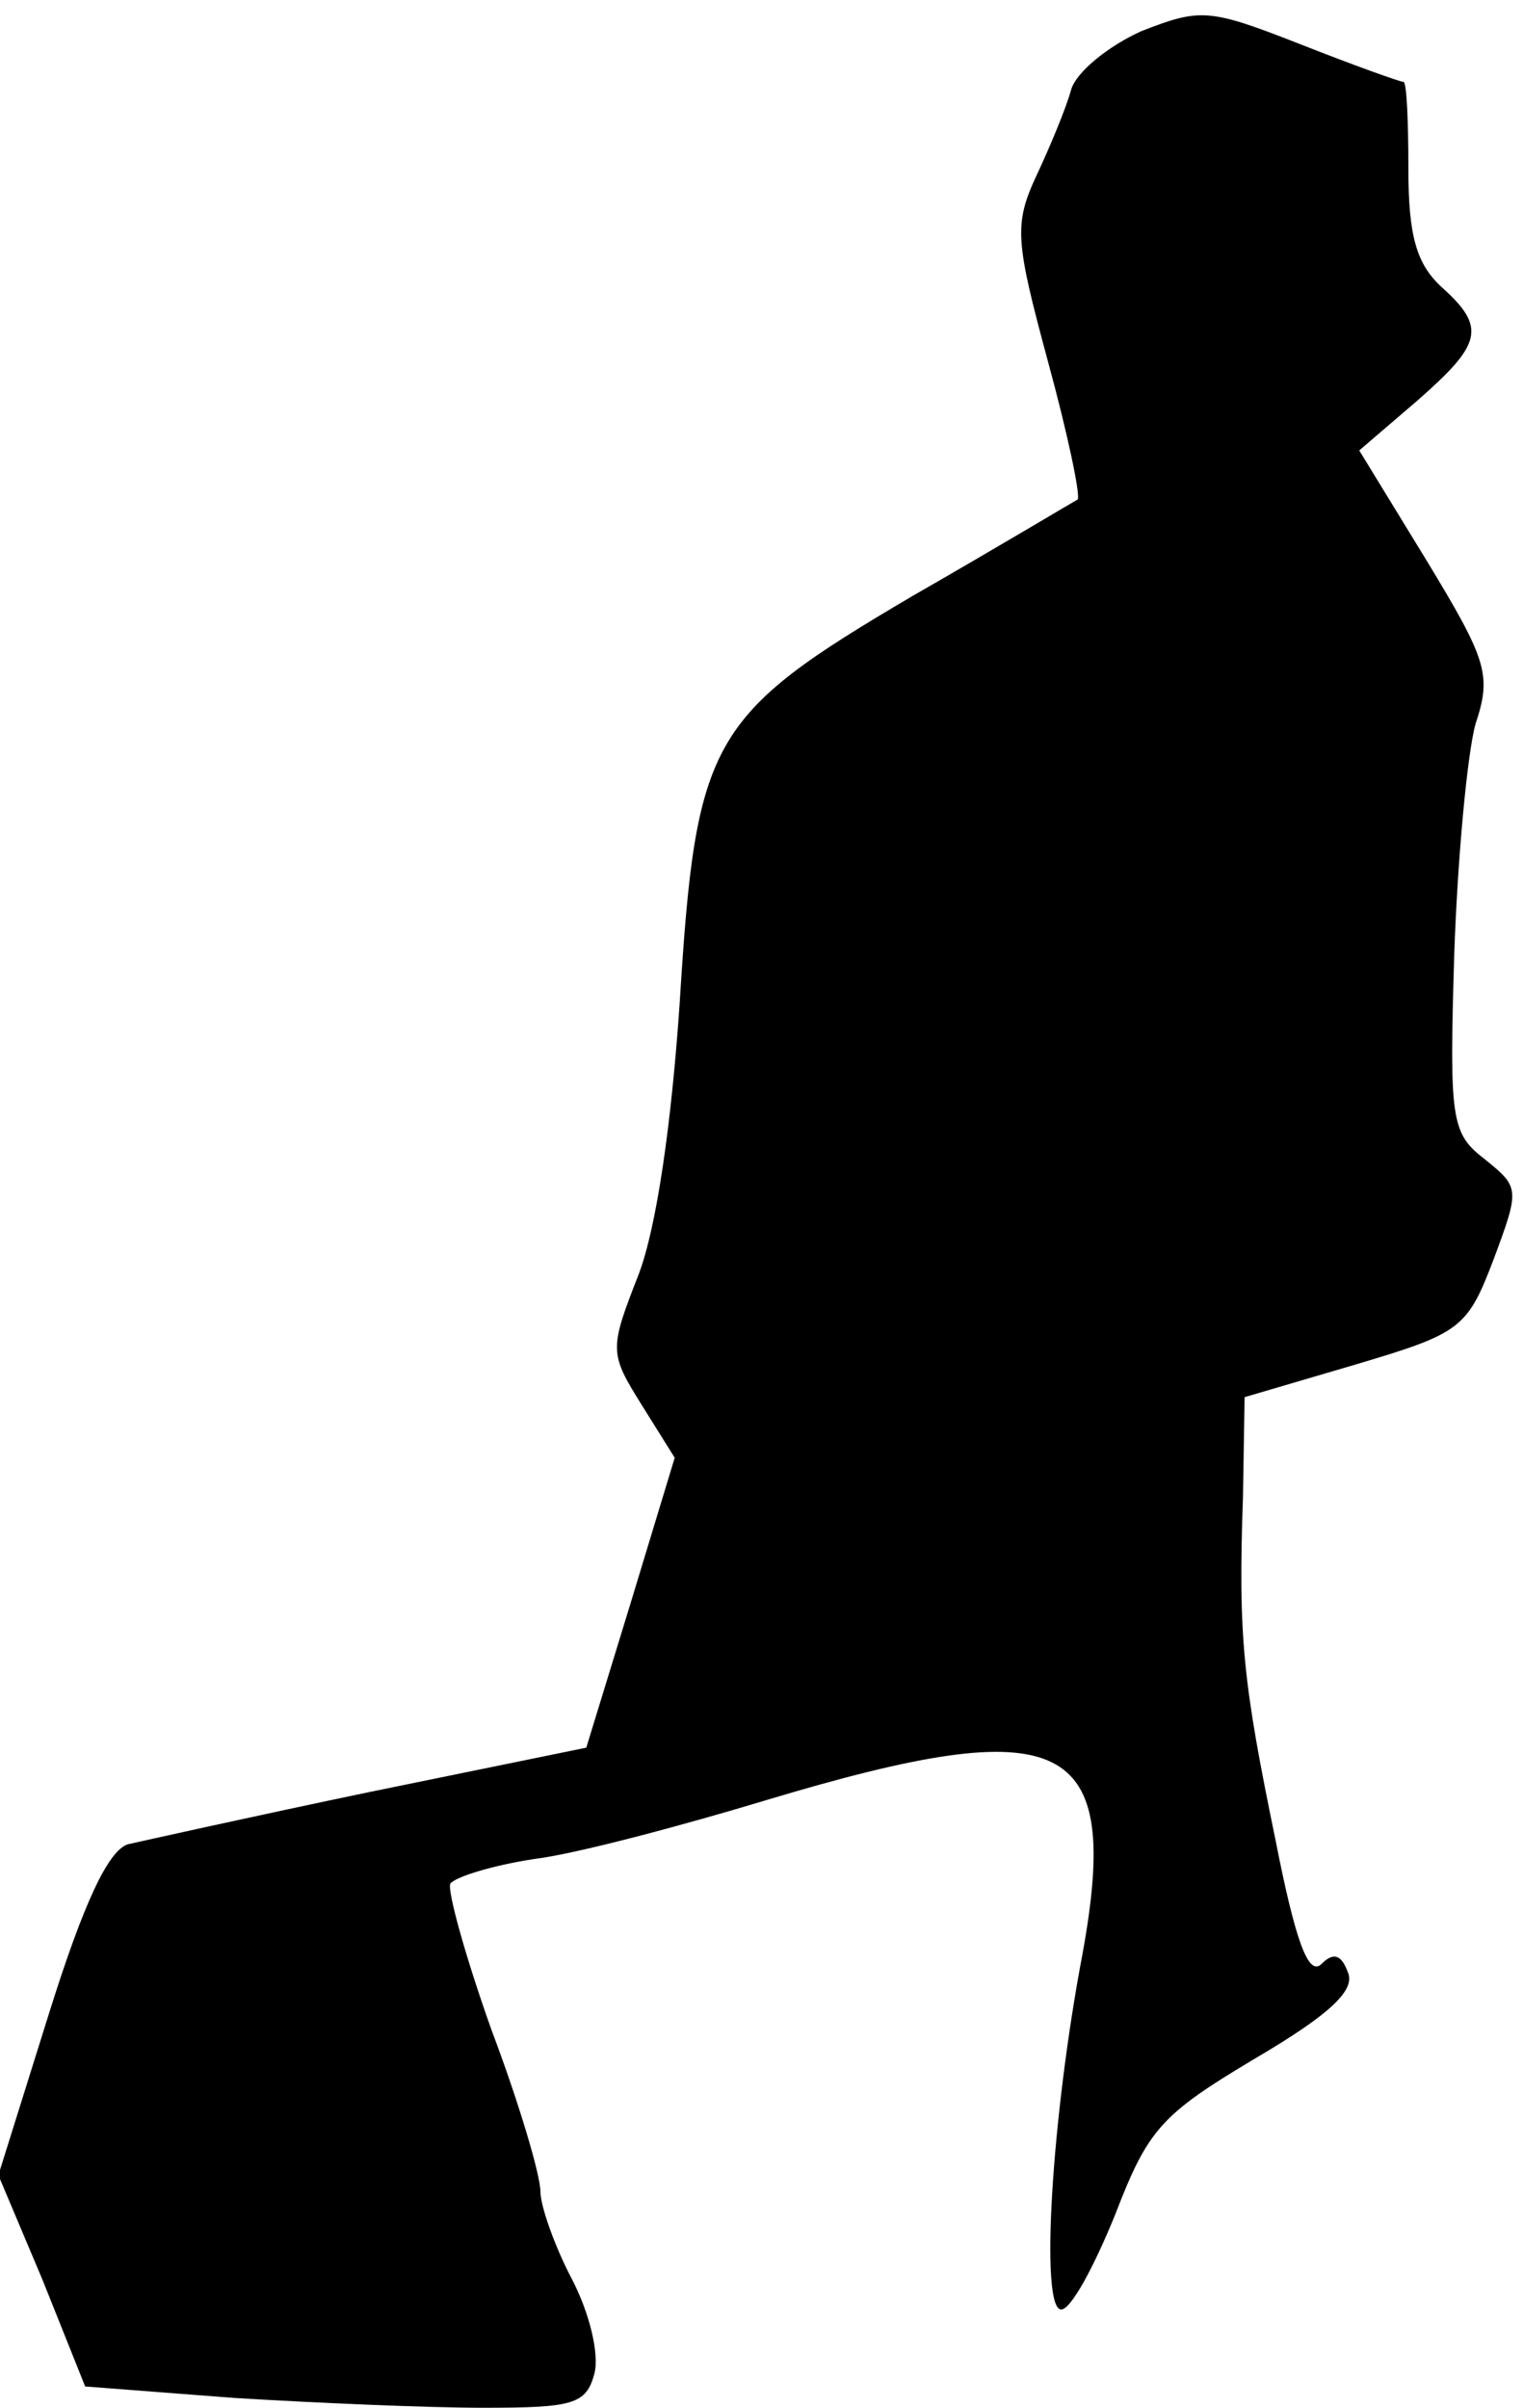 <?xml version="1.0" standalone="no"?>
<!DOCTYPE svg PUBLIC "-//W3C//DTD SVG 20010904//EN"
 "http://www.w3.org/TR/2001/REC-SVG-20010904/DTD/svg10.dtd">
<svg version="1.0" xmlns="http://www.w3.org/2000/svg"
 width="93pt" height="147pt" viewBox="0 0 93 147"
 preserveAspectRatio="xMidYMid meet">
<g transform="translate(0,147) scale(0.1,-0.1)"
fill="#000000" stroke="none">
<path fill="#000000" stroke="none" d="M697 1451 c-20 -9 -40 -25 -43 -36 -3
-11 -13 -35 -21 -52 -14 -30 -13 -40 7 -114 12 -44 20 -82 18 -84 -2 -1 -47
-28 -101 -59 -124 -73 -132 -87 -142 -249 -5 -73 -14 -136 -25 -165 -18 -46
-18 -48 2 -80 l20 -32 -27 -89 -27 -88 -132 -27 c-72 -15 -139 -30 -148 -32
-12 -4 -27 -36 -48 -103 l-31 -99 27 -64 26 -65 91 -7 c49 -3 118 -6 152 -6
55 0 63 2 68 21 3 12 -3 37 -14 58 -10 19 -19 44 -19 53 0 10 -13 54 -30 99
-16 45 -27 85 -25 89 3 4 25 11 51 15 25 3 89 20 142 36 183 55 217 38 193
-94 -19 -100 -26 -217 -13 -217 6 0 20 26 33 58 20 52 28 61 85 95 46 27 62
42 57 53 -4 11 -9 12 -16 5 -8 -8 -16 14 -28 75 -20 97 -23 124 -20 210 l1 61
68 20 c64 19 68 22 84 64 16 43 16 44 -5 61 -21 16 -22 24 -19 125 2 59 8 123
13 141 10 30 7 39 -30 100 l-41 67 35 30 c40 35 43 45 15 70 -15 14 -20 31
-20 72 0 29 -1 53 -3 53 -2 0 -30 10 -63 23 -56 22 -61 22 -97 8z"/>
</g>
</svg>

